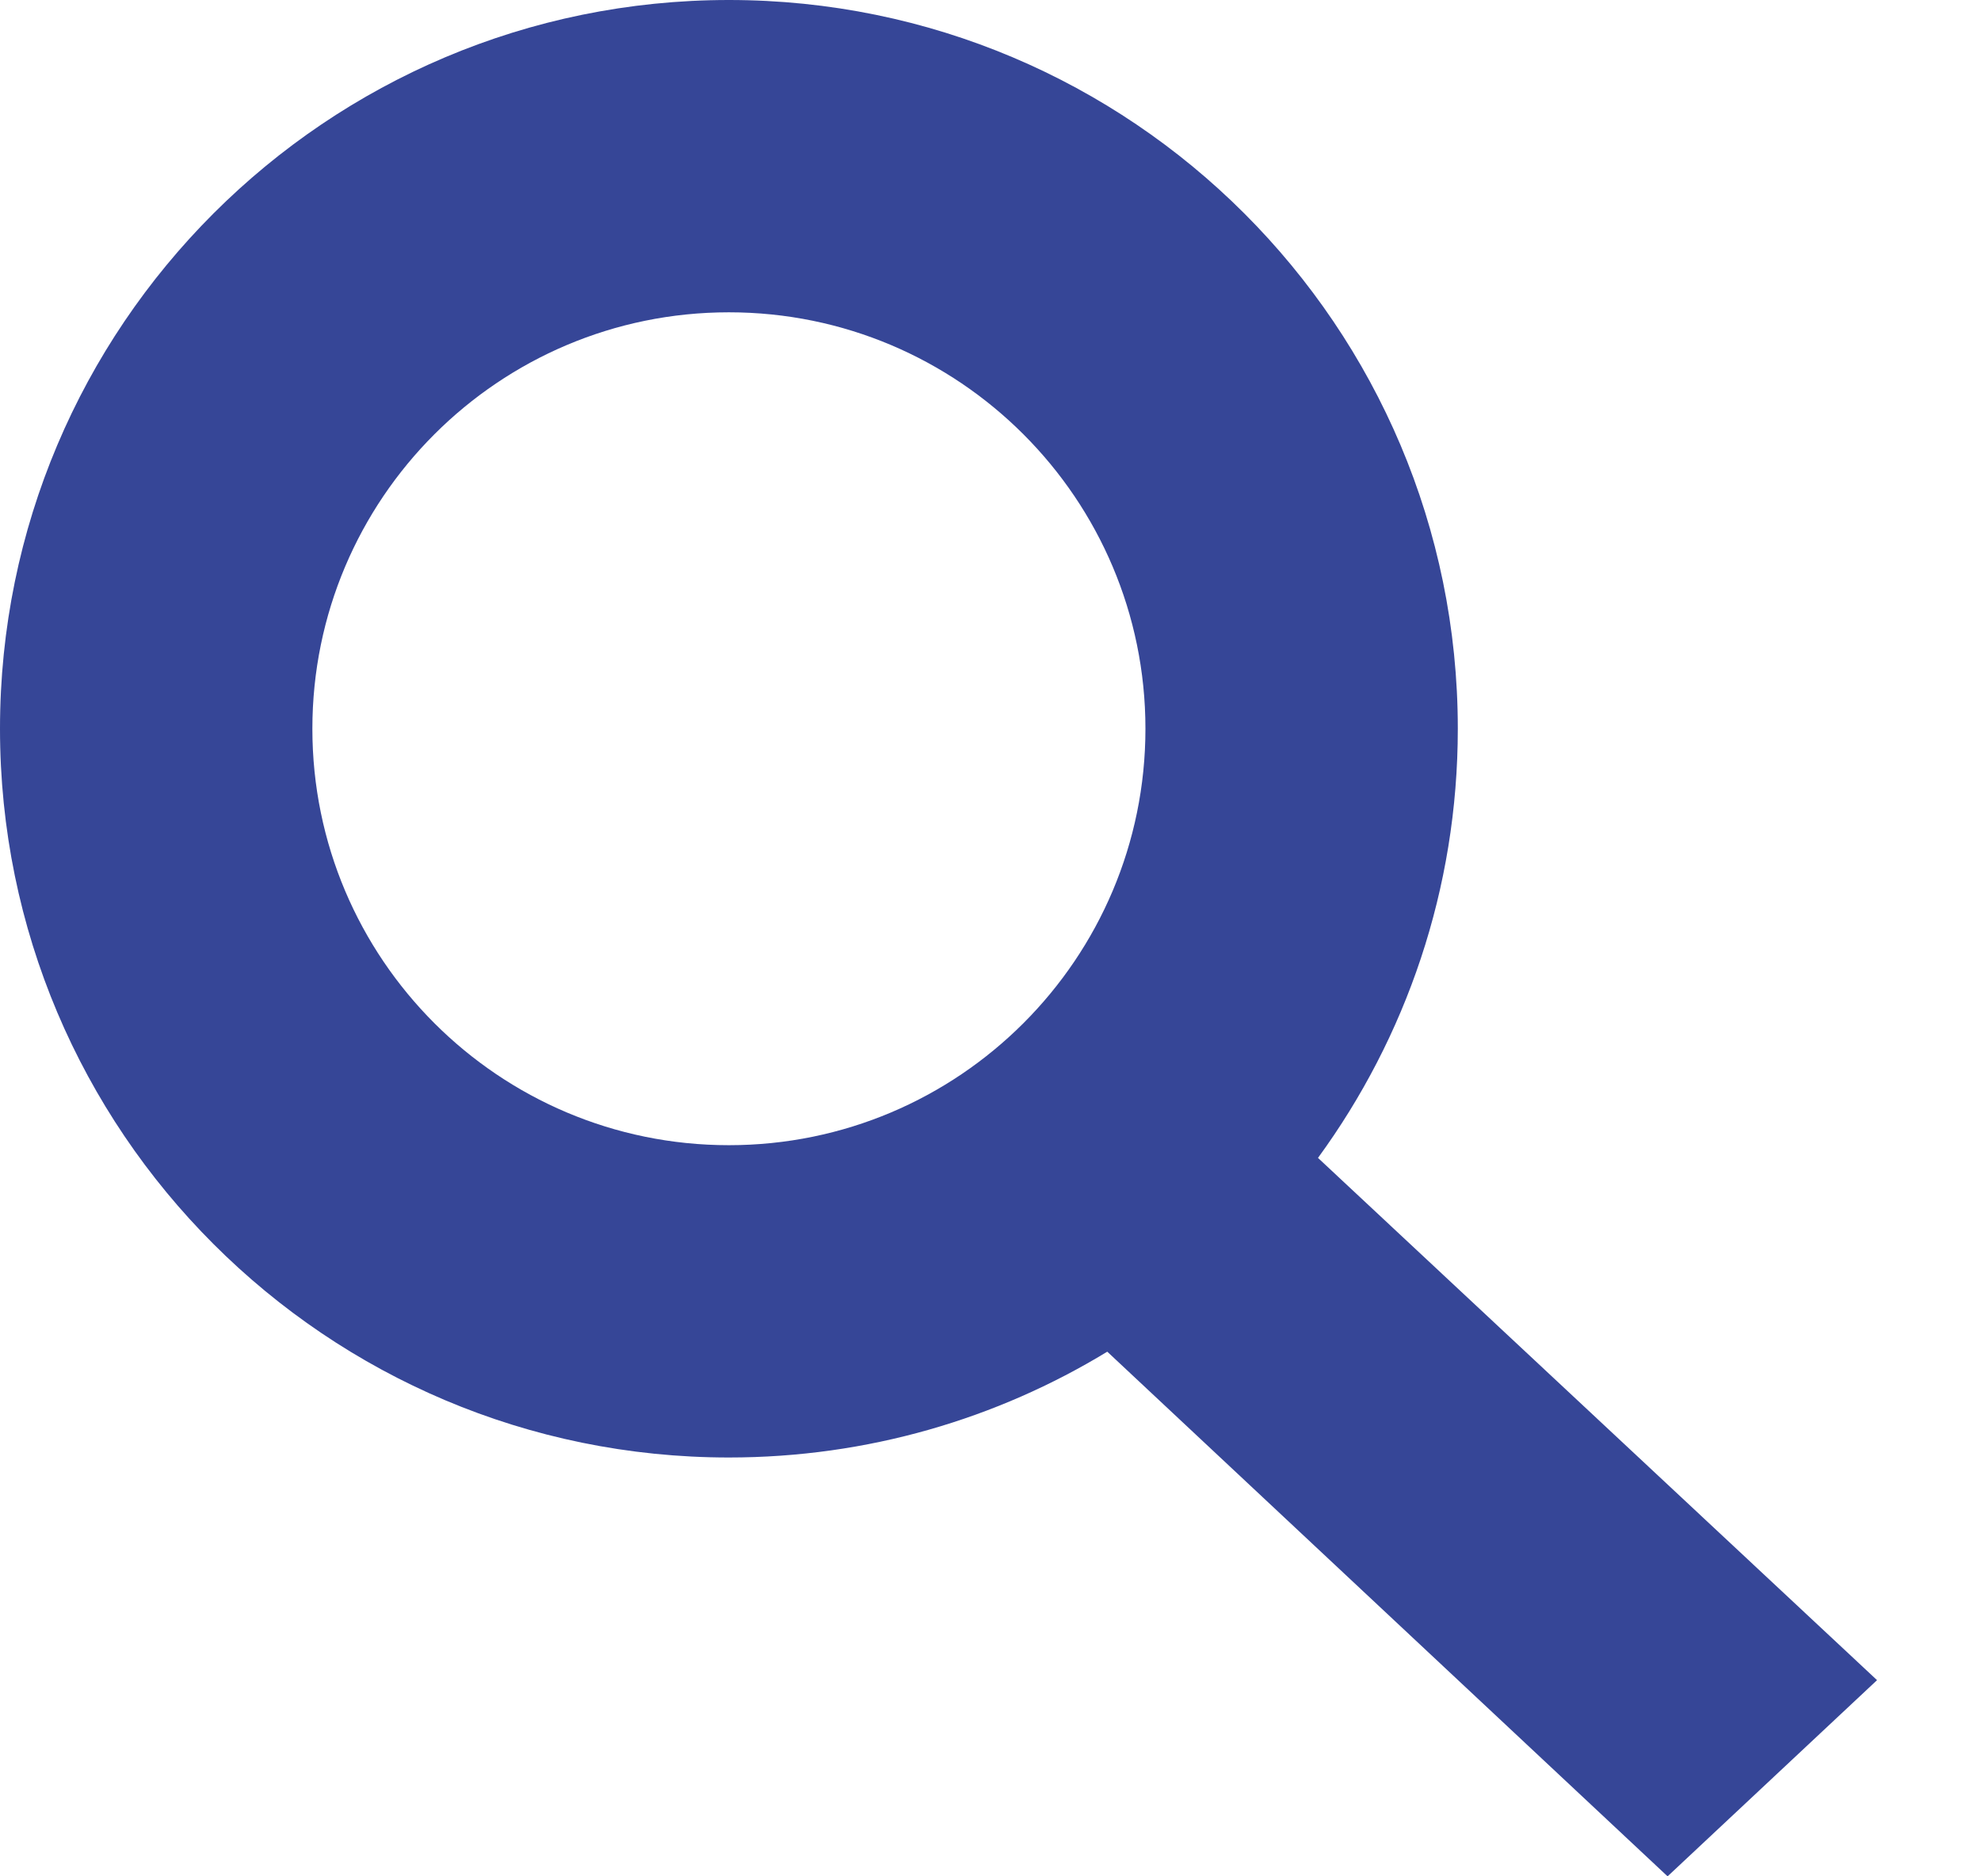 <svg width="19" height="18" viewBox="0 0 19 18" fill="none" xmlns="http://www.w3.org/2000/svg">
<path fill-rule="evenodd" clip-rule="evenodd" d="M12.641 11.108C13.484 9.953 13.982 8.53 13.982 6.991C13.982 3.13 10.852 0 6.991 0C3.13 0 0 3.13 0 6.991C0 10.852 3.13 13.982 6.991 13.982C8.32 13.982 9.562 13.611 10.62 12.967L15.994 18L18.003 16.118L12.641 11.108ZM6.991 10.986C9.197 10.986 10.986 9.197 10.986 6.991C10.986 4.785 9.197 2.996 6.991 2.996C4.785 2.996 2.996 4.785 2.996 6.991C2.996 9.197 4.785 10.986 6.991 10.986Z" fill="#364697"/>
</svg>
